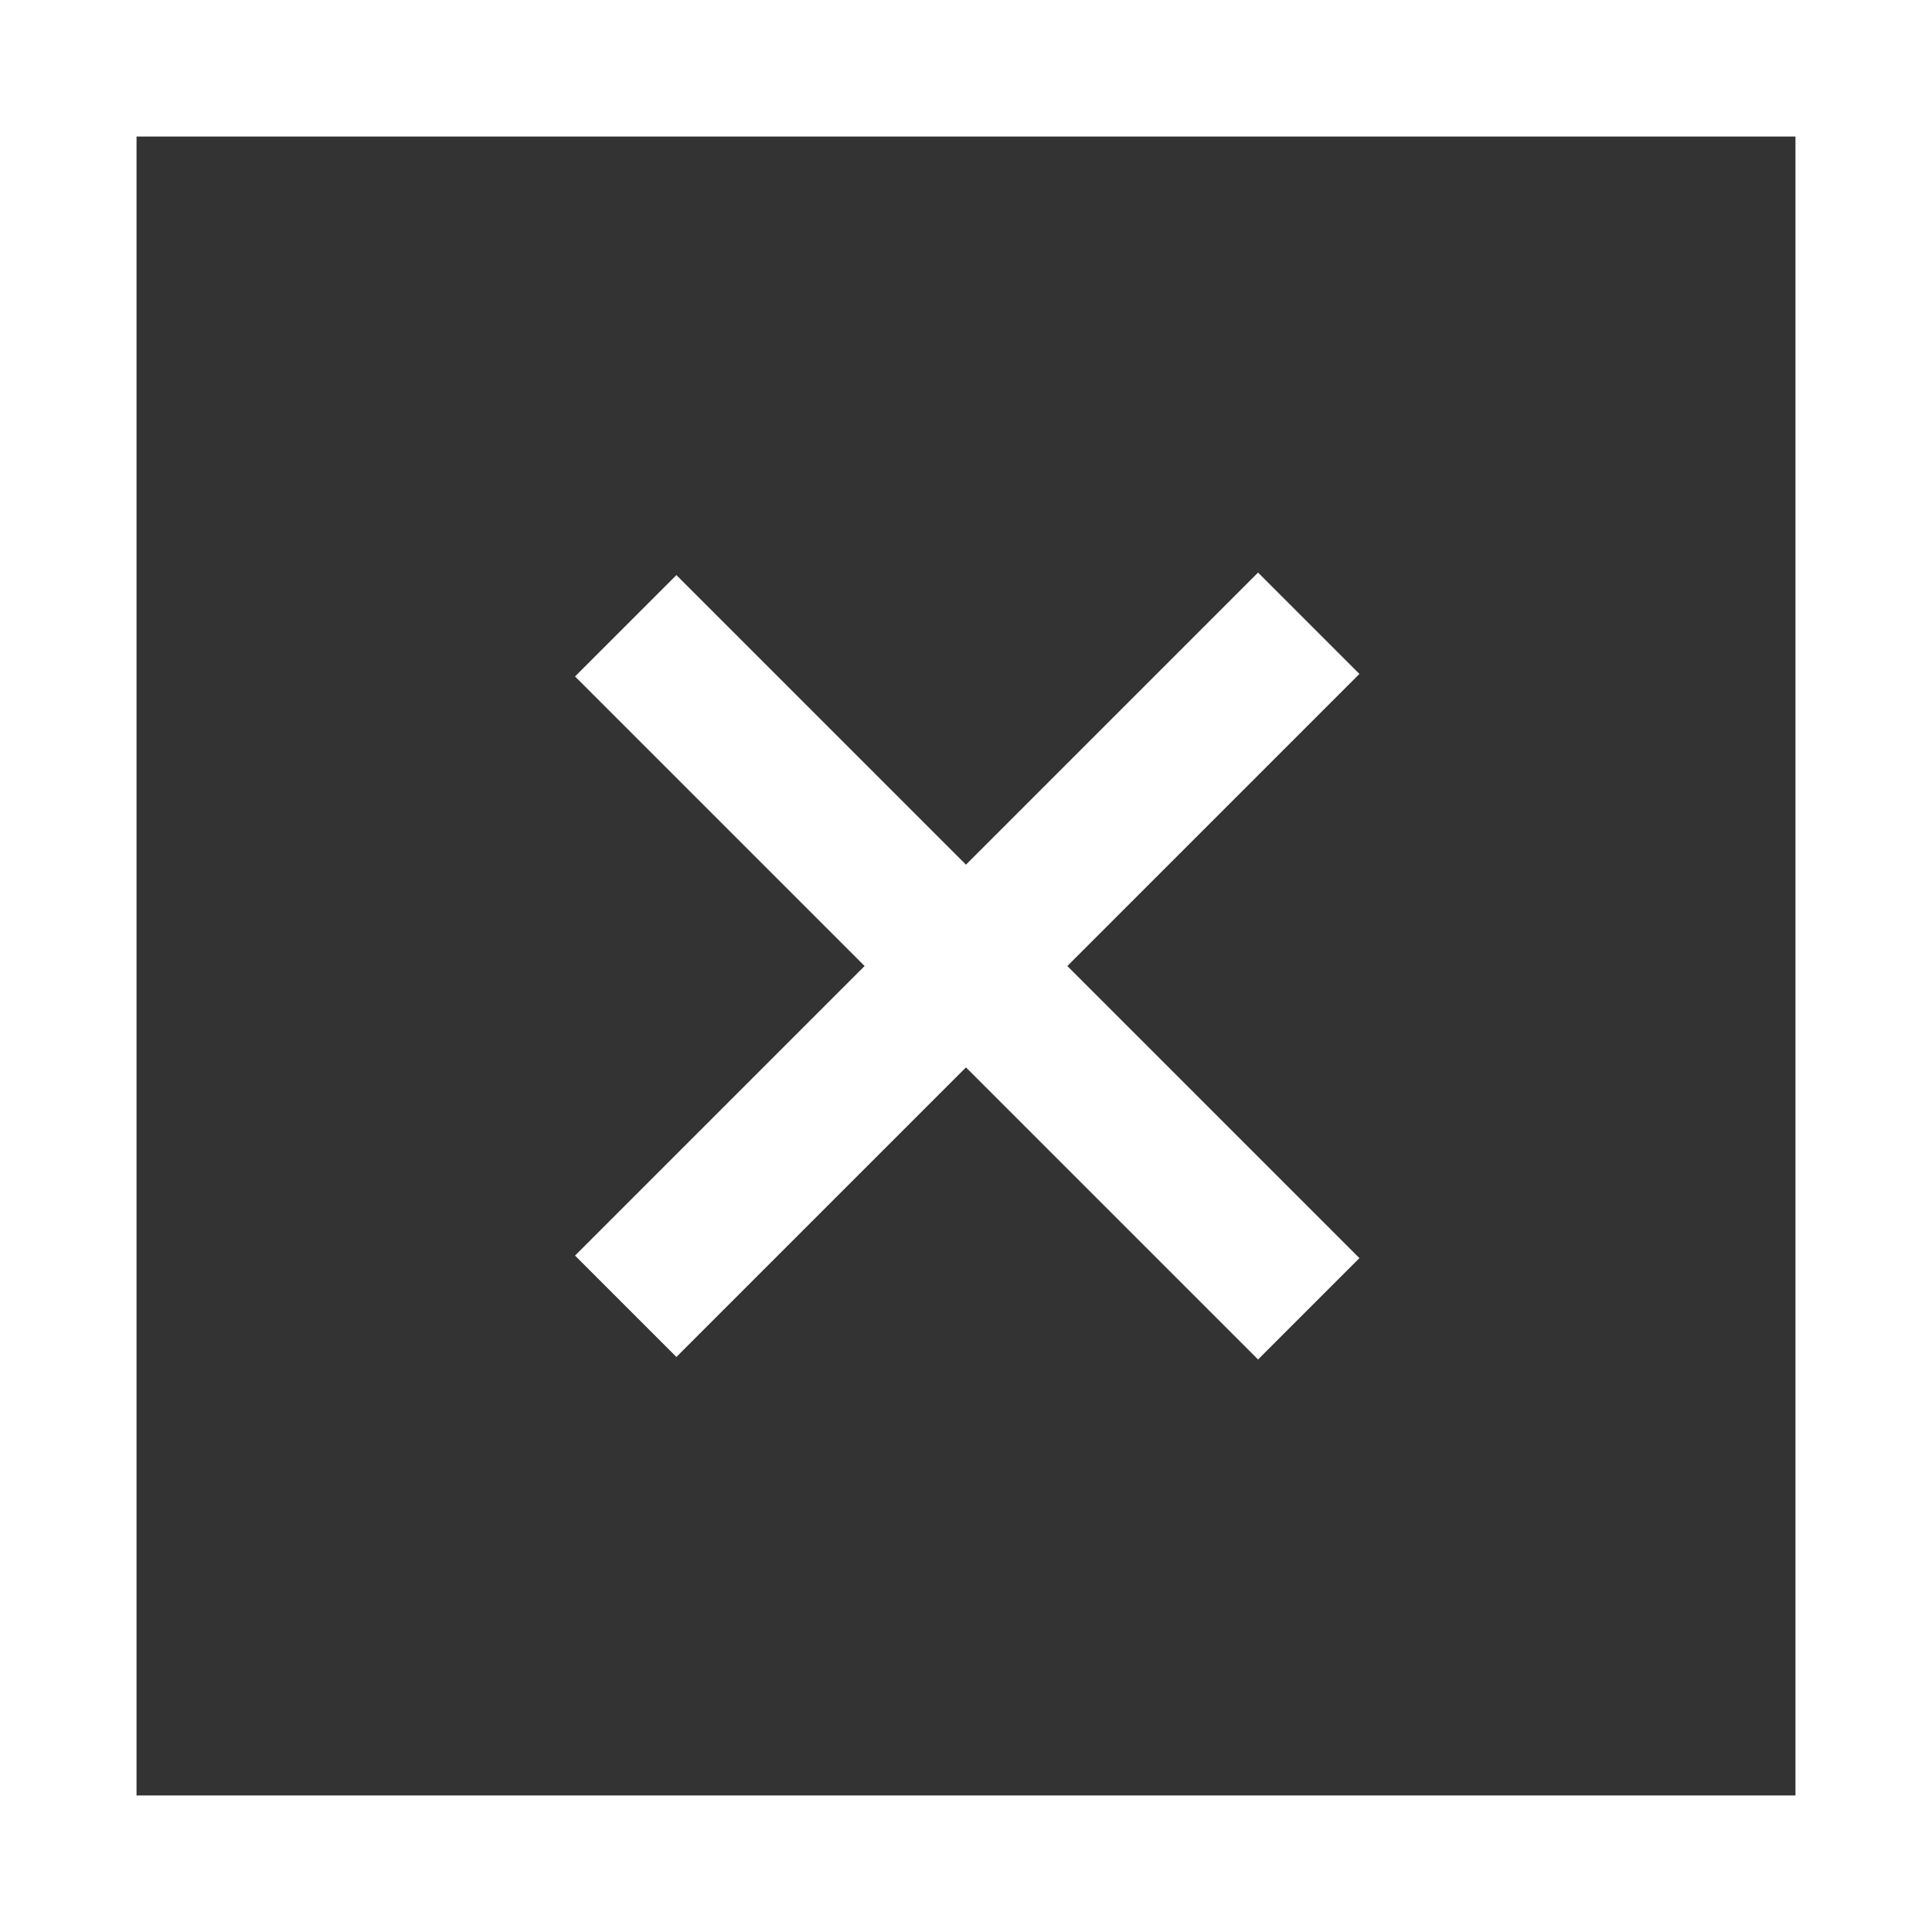 <svg width="30" height="30" viewBox="0 0 30 30" fill="none" xmlns="http://www.w3.org/2000/svg">
<rect x="0" y="0" width="30" height="30" fill="#333333" stroke="none"/>
<path d="M19.535 8.891L8.929 19.497L10.503 21.071L21.109 10.465L19.535 8.891Z" fill="white"/>
<path d="M10.503 8.93L8.929 10.504L19.535 21.11L21.109 19.536L10.503 8.93Z" fill="white"/>
<path d="M30 30H0V0H30V30ZM2.12 27.88H27.88V2.12H2.12V27.88Z" fill="white"/>
</svg>
